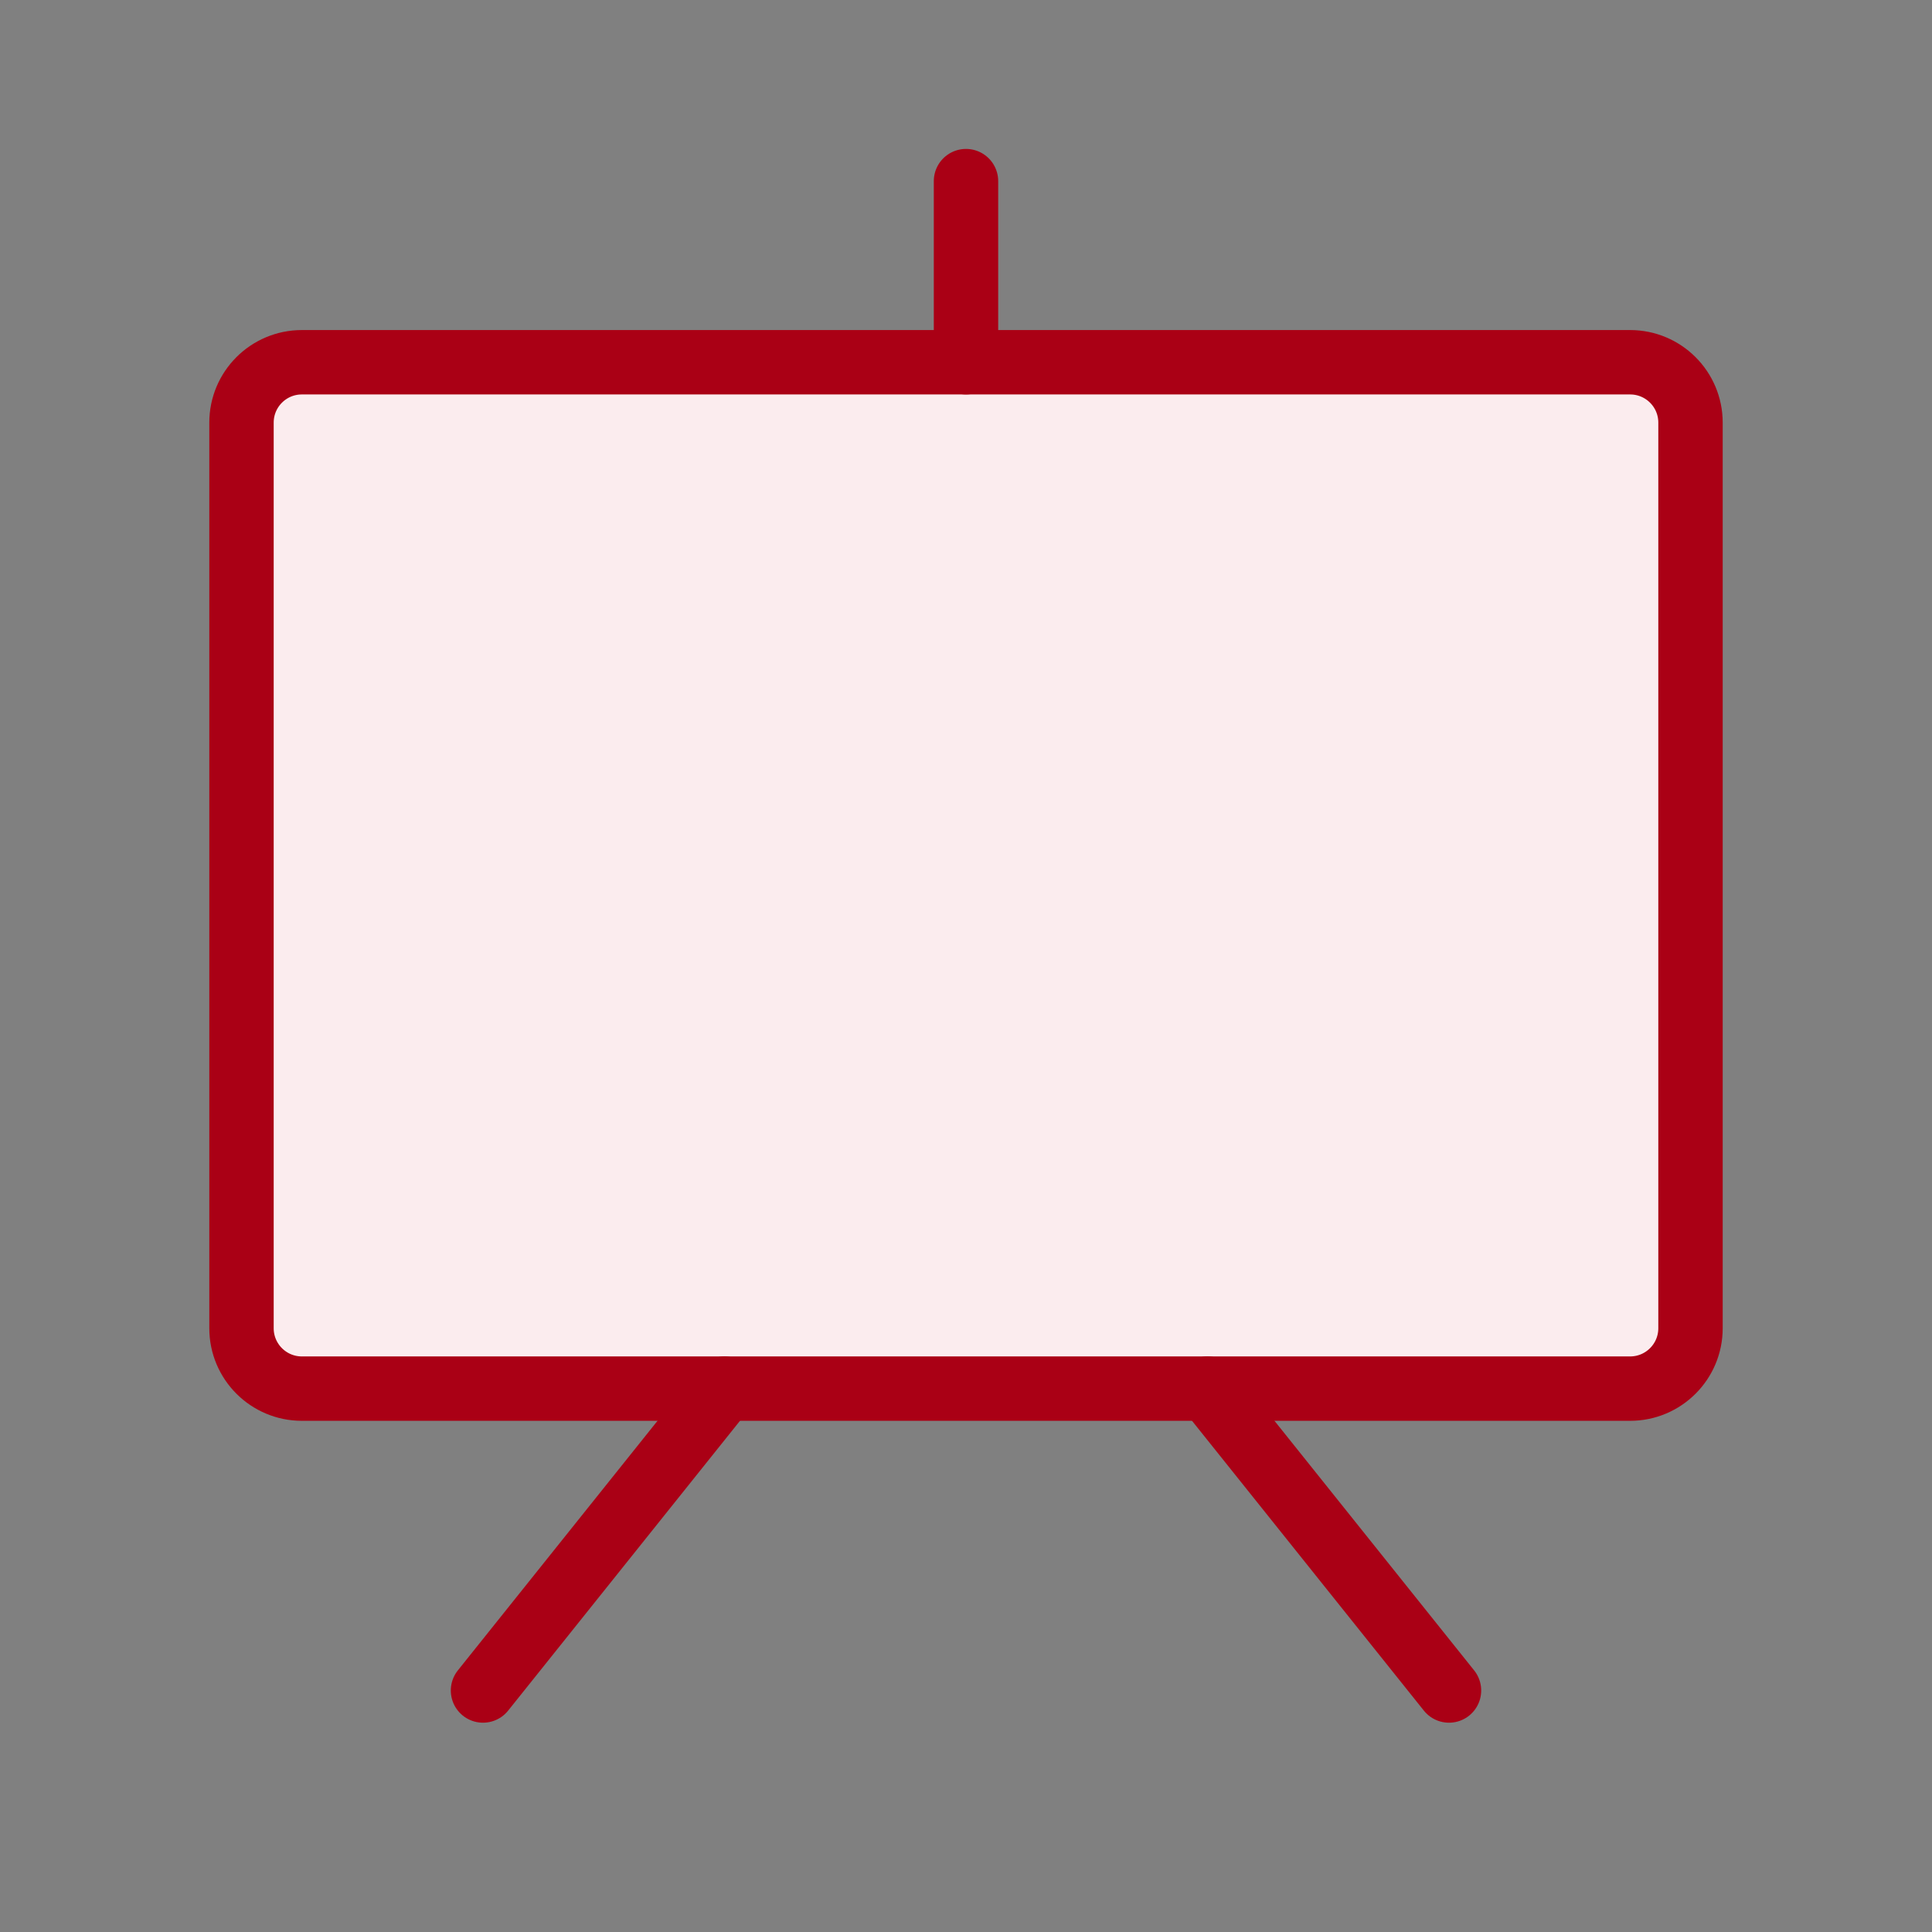 <svg width="60" height="60" viewBox="0 0 60 60" fill="none" xmlns="http://www.w3.org/2000/svg">
<rect x="0" y="0" width="60" height="60" fill="#808080" stroke="none"/>
<g clip-path="url(#clip0_2506_61432)">
<path d="M50.625 11.25H9.375C8.339 11.25 7.5 12.089 7.5 13.125V41.25C7.5 42.285 8.339 43.125 9.375 43.125H50.625C51.66 43.125 52.5 42.285 52.5 41.25V13.125C52.5 12.089 51.66 11.25 50.625 11.25Z" fill="#FBECEE"/>
<path d="M50.625 11.25H9.375C8.339 11.25 7.5 12.089 7.5 13.125V41.25C7.5 42.285 8.339 43.125 9.375 43.125H50.625C51.66 43.125 52.5 42.285 52.5 41.25V13.125C52.5 12.089 51.66 11.25 50.625 11.25Z" stroke="#AA0015" stroke-width="2" stroke-linecap="round" stroke-linejoin="round"/>
<path d="M37.5 43.125L45 52.5" stroke="#AA0015" stroke-width="2" stroke-linecap="round" stroke-linejoin="round"/>
<path d="M22.5 43.125L15 52.5" stroke="#AA0015" stroke-width="2" stroke-linecap="round" stroke-linejoin="round"/>
<path d="M30 11.25V5.625" stroke="#AA0015" stroke-width="2" stroke-linecap="round" stroke-linejoin="round"/>
</g>
<defs>
<clipPath id="clip0_2506_61432">
<rect width="60" height="60" fill="white"/>
</clipPath>
</defs>
</svg>
